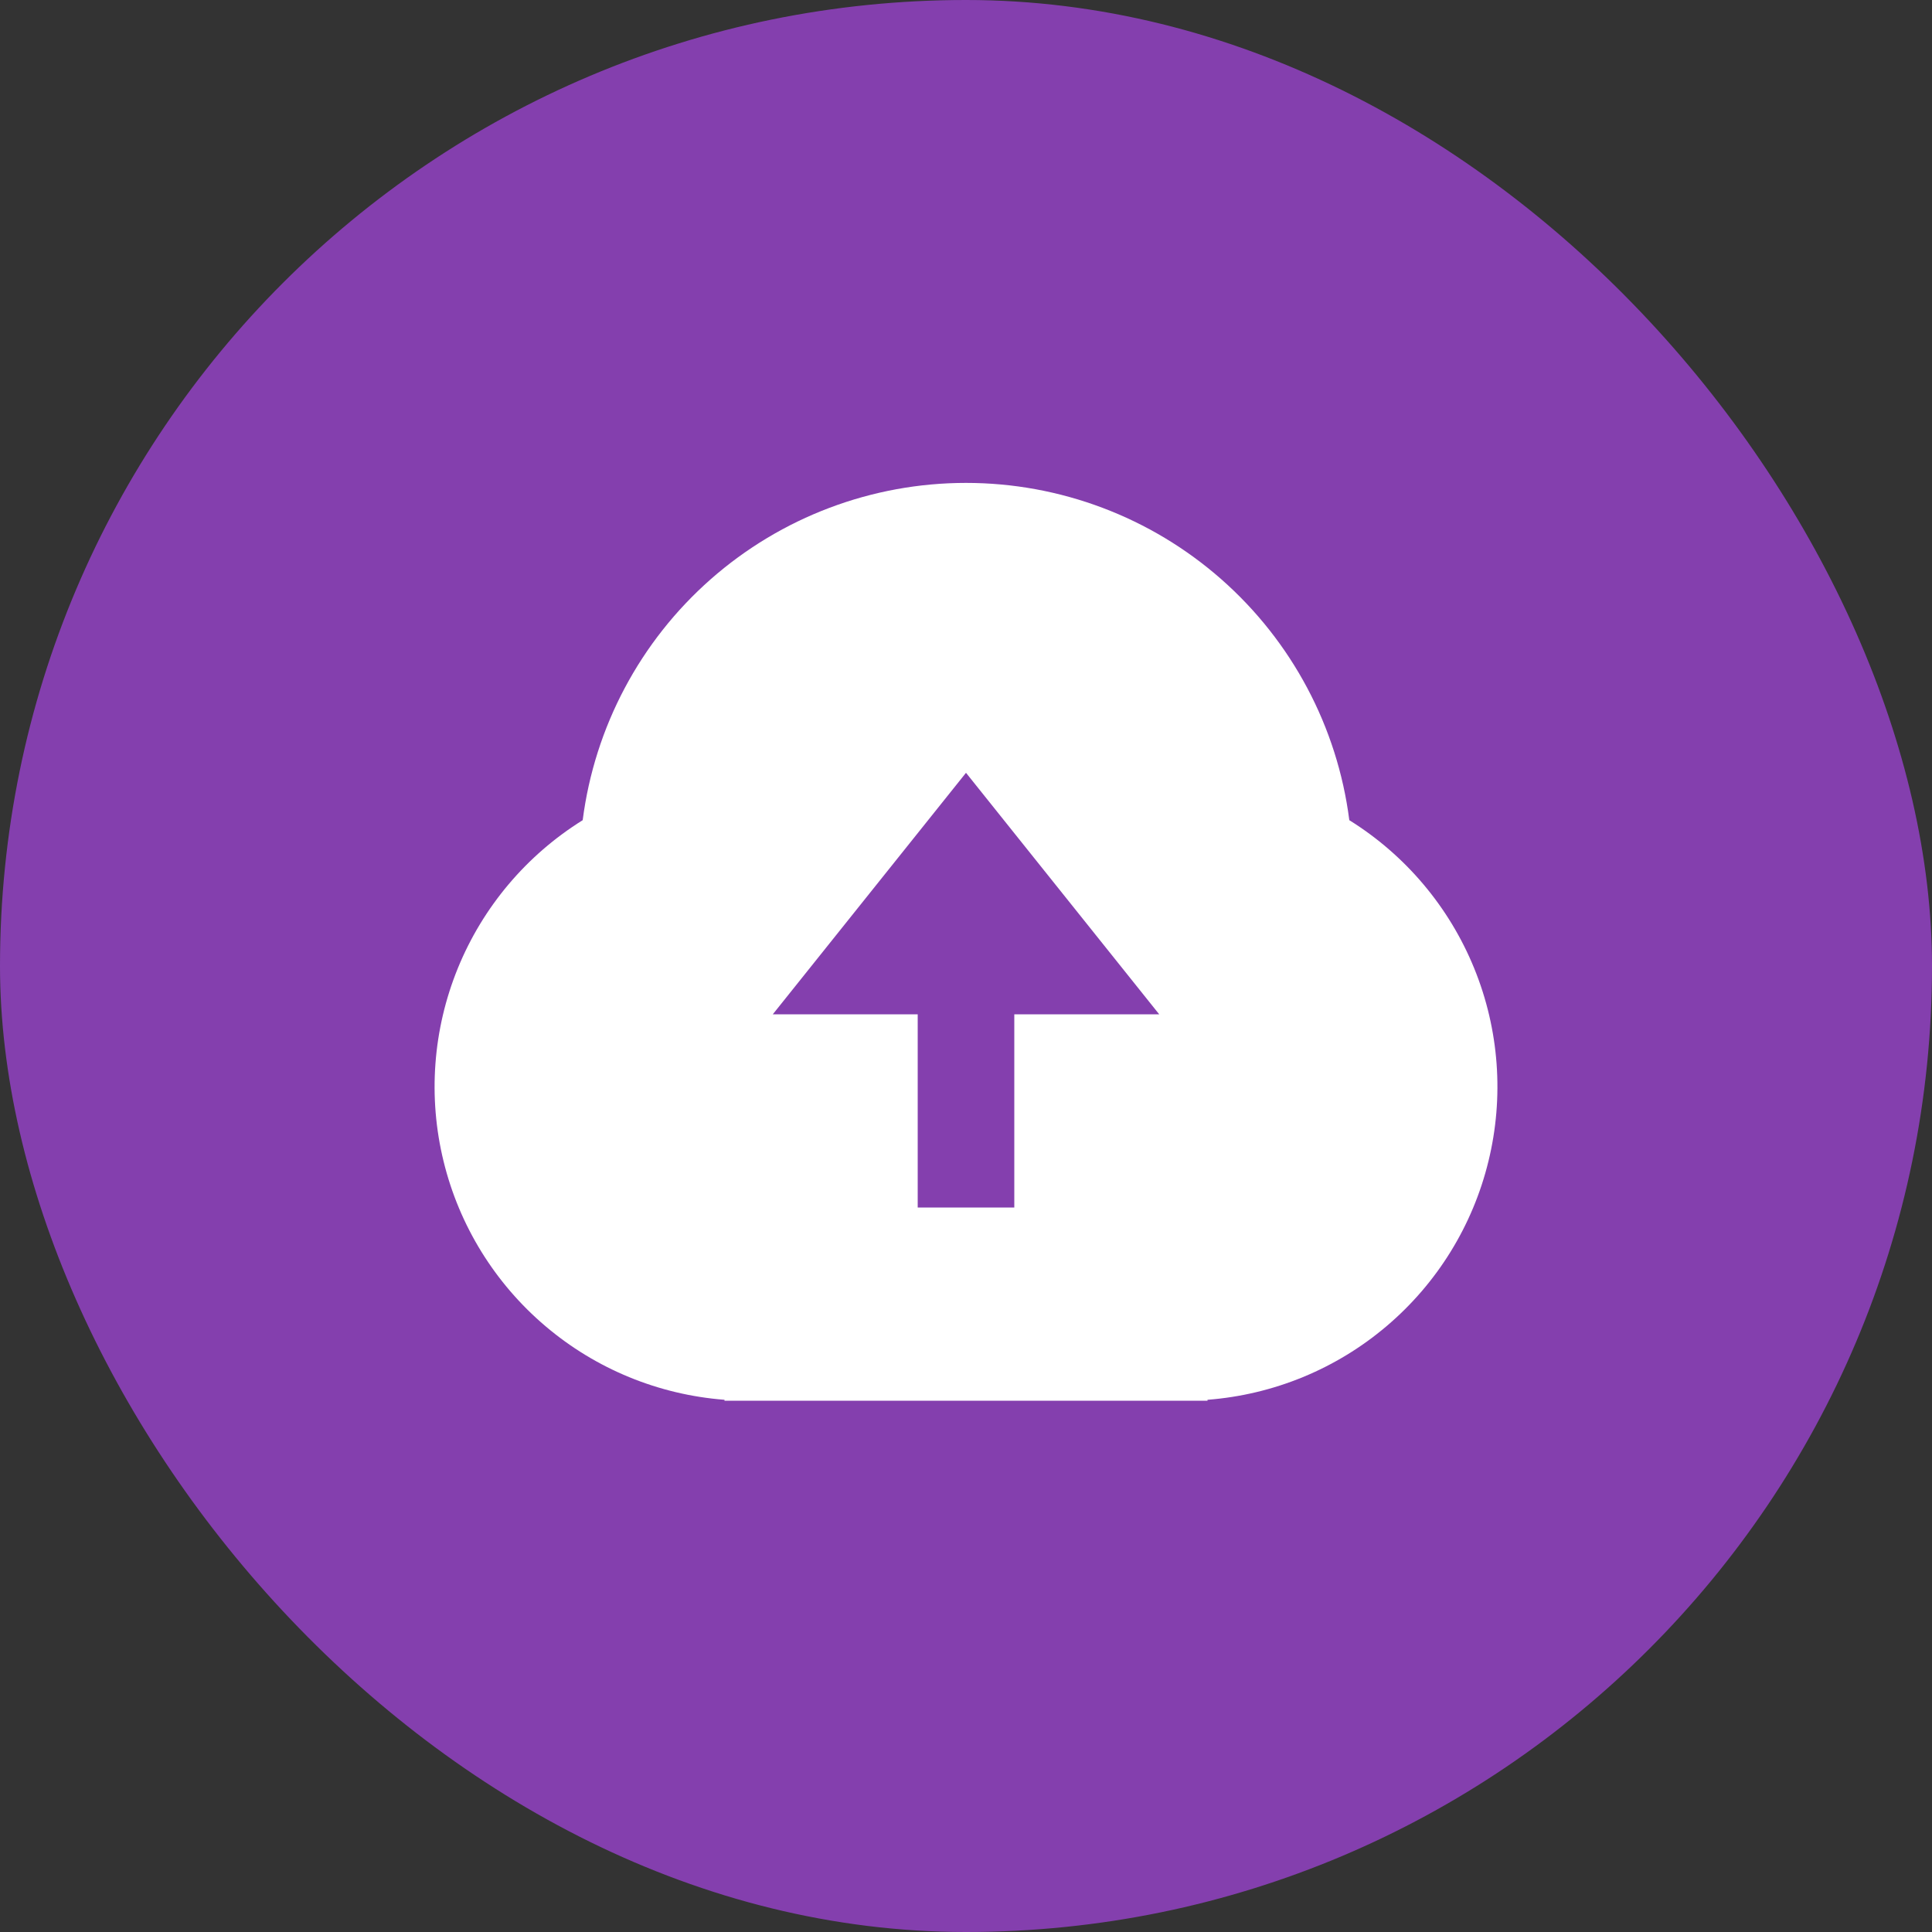 <svg width="40" height="40" viewBox="0 0 40 40" fill="none" xmlns="http://www.w3.org/2000/svg">
<rect x="0" y="0" width="40" height="40" fill="#333333" stroke="none"/>
<rect width="40" height="40" rx="20" fill="#843FAE"/>
<g clip-path="url(#clip0_245_11936)">
<path d="M15 28.981C13.634 28.876 12.336 28.343 11.292 27.456C10.247 26.57 9.509 25.376 9.184 24.045C8.858 22.714 8.962 21.315 9.479 20.046C9.996 18.778 10.901 17.705 12.064 16.981C12.312 15.051 13.254 13.278 14.715 11.992C16.175 10.707 18.054 9.998 20 9.998C21.946 9.998 23.825 10.707 25.285 11.992C26.746 13.278 27.689 15.051 27.936 16.981C29.099 17.705 30.004 18.778 30.521 20.046C31.039 21.315 31.142 22.714 30.816 24.045C30.491 25.376 29.753 26.57 28.708 27.456C27.664 28.343 26.366 28.876 25 28.981V29H15V28.981ZM21 21H24L20 16L16 21H19V25H21V21Z" fill="white"/>
</g>
<defs>
<clipPath id="clip0_245_11936">
<rect width="24" height="24" fill="white" transform="translate(8 8)"/>
</clipPath>
</defs>
</svg>
